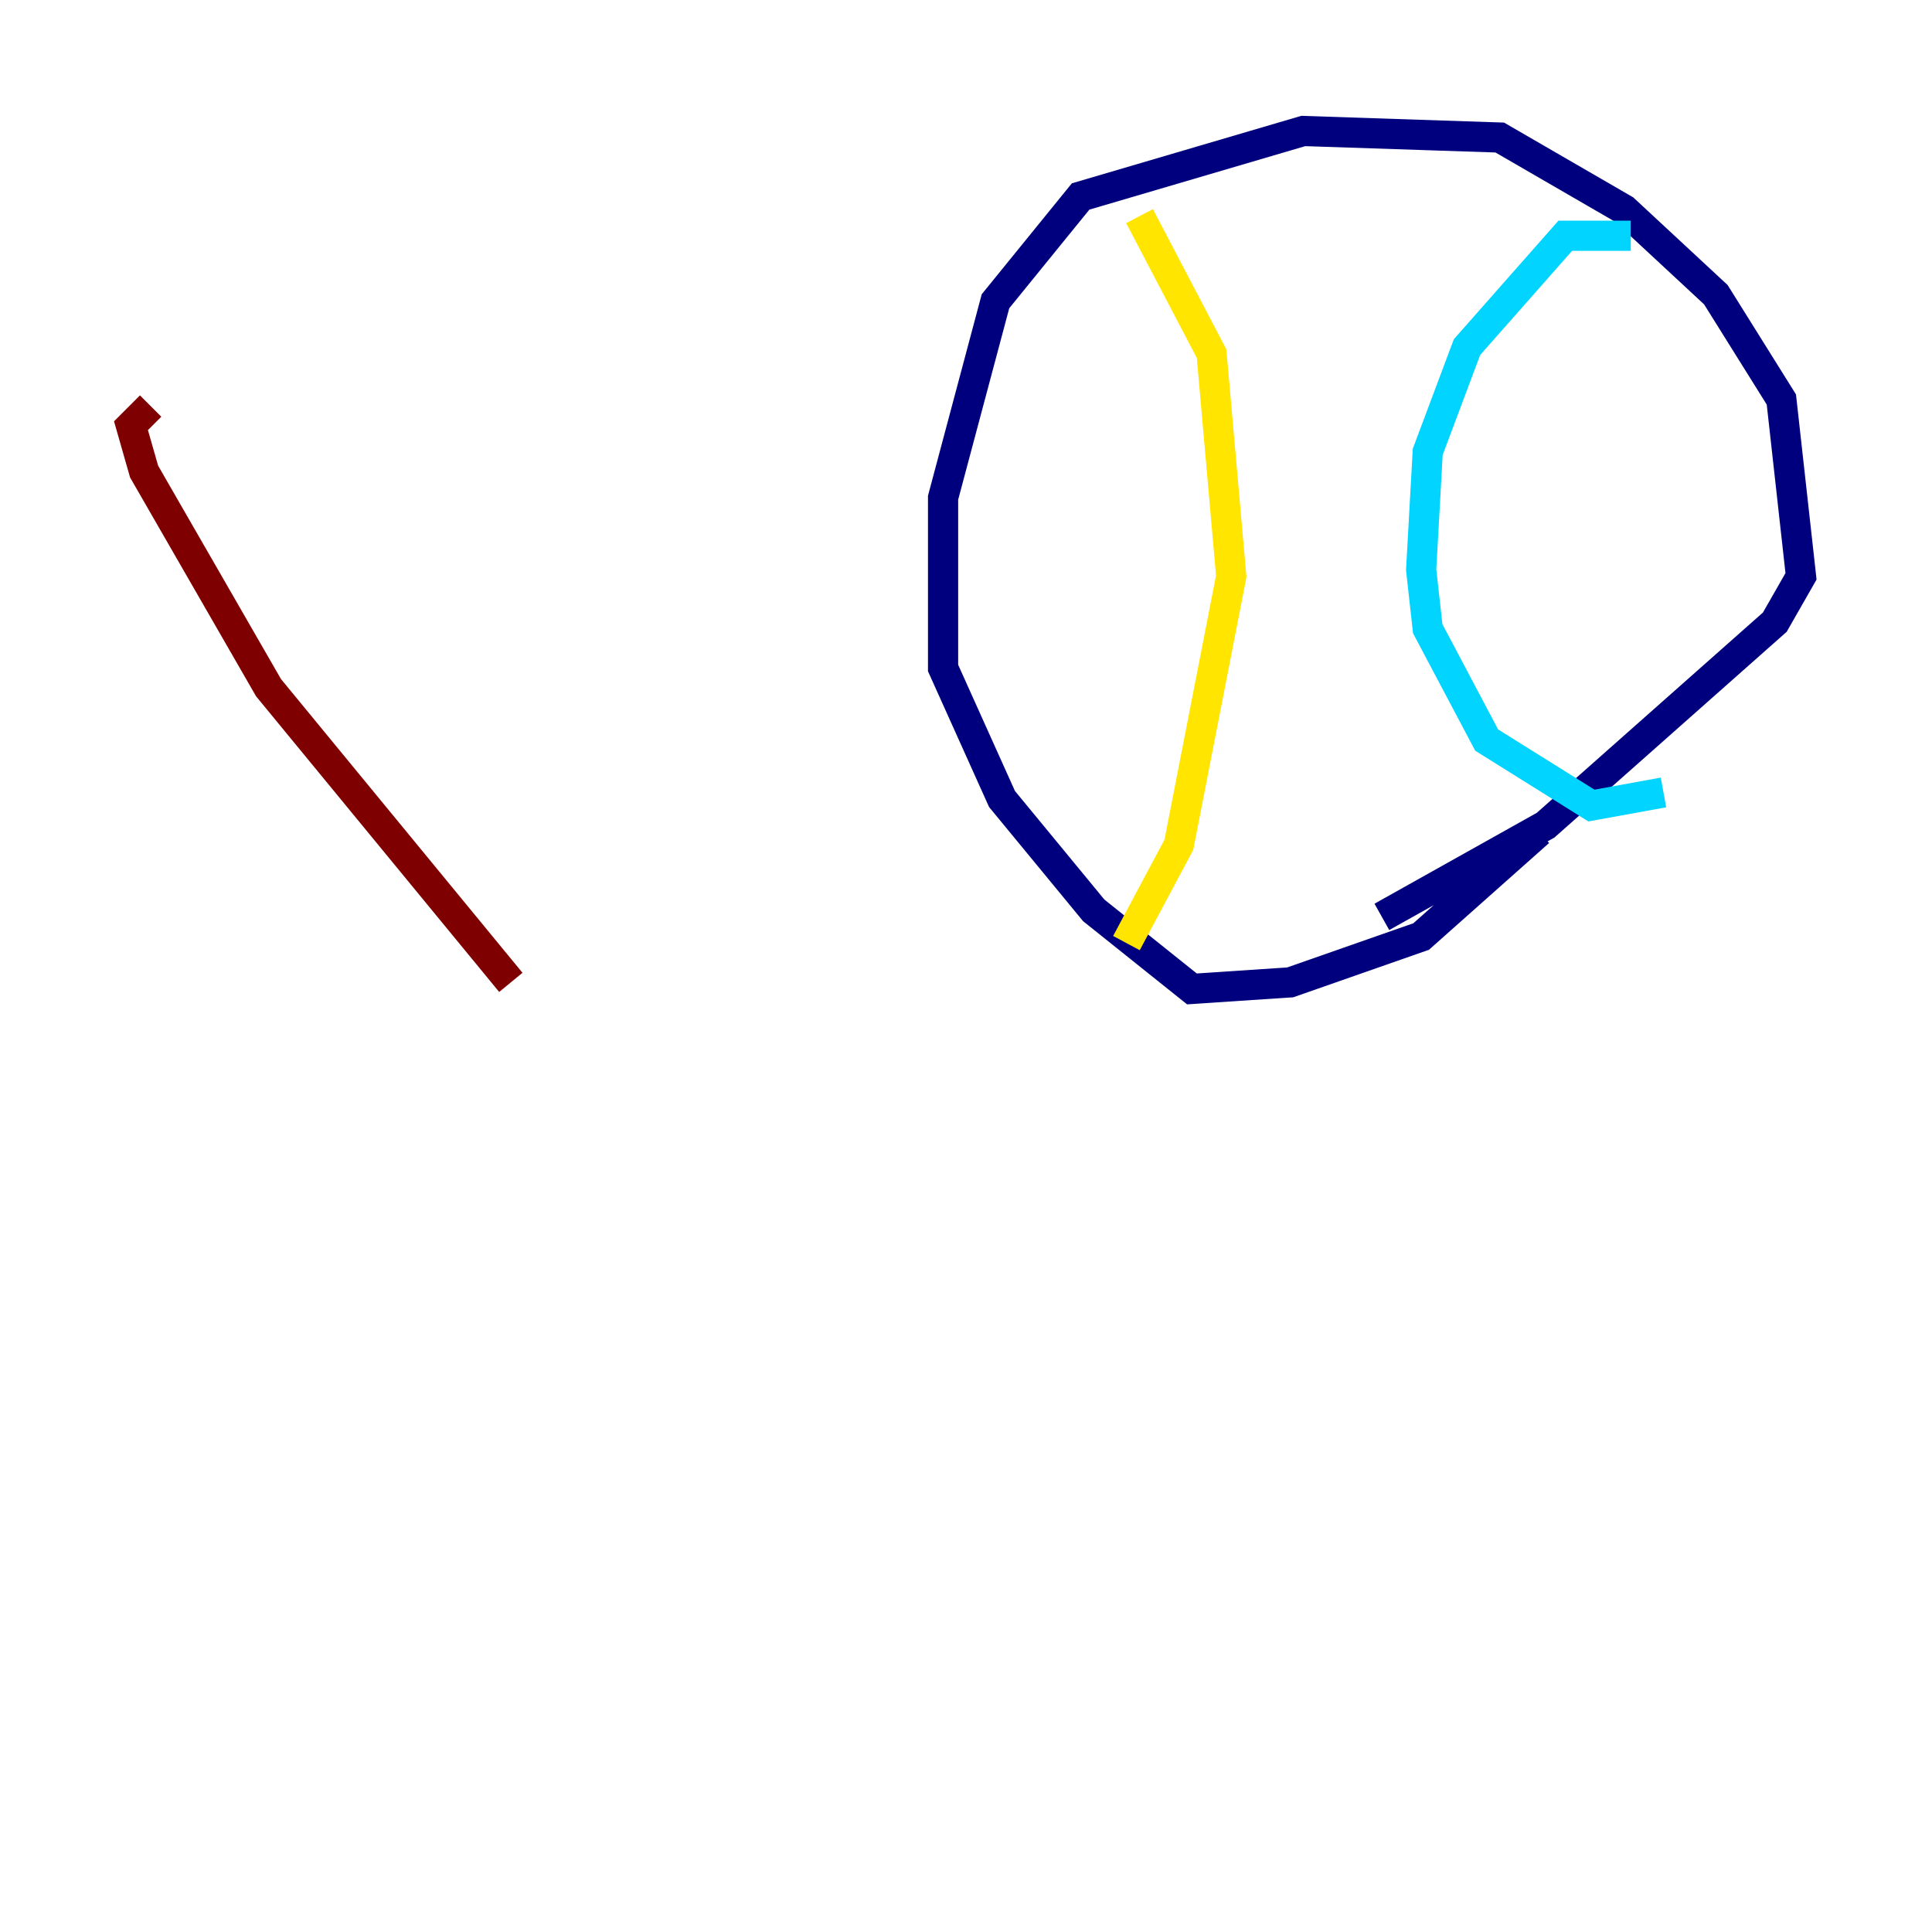 <?xml version="1.0" encoding="utf-8" ?>
<svg baseProfile="tiny" height="128" version="1.2" viewBox="0,0,128,128" width="128" xmlns="http://www.w3.org/2000/svg" xmlns:ev="http://www.w3.org/2001/xml-events" xmlns:xlink="http://www.w3.org/1999/xlink"><defs /><polyline fill="none" points="101.966,55.105 94.156,62.047 85.478,65.085 78.969,65.519 72.461,60.312 66.386,52.936 62.481,44.258 62.481,32.976 65.953,19.959 71.593,13.017 86.346,8.678 99.363,9.112 107.607,13.885 113.681,19.525 118.02,26.468 119.322,38.183 117.586,41.22 102.4,54.671 91.552,60.746" stroke="#00007f" stroke-width="2" /><polyline fill="none" points="108.041,15.62 103.702,15.62 97.193,22.997 94.59,29.939 94.156,37.749 94.59,41.654 98.495,49.031 105.437,53.37 110.21,52.502" stroke="#00d4ff" stroke-width="2" /><polyline fill="none" points="75.498,14.319 80.271,23.43 81.573,38.183 78.102,55.973 74.63,62.481" stroke="#ffe500" stroke-width="2" /><polyline fill="none" points="9.98,26.902 8.678,28.203 9.546,31.241 17.79,45.559 33.844,65.085" stroke="#7f0000" stroke-width="2" /></svg>